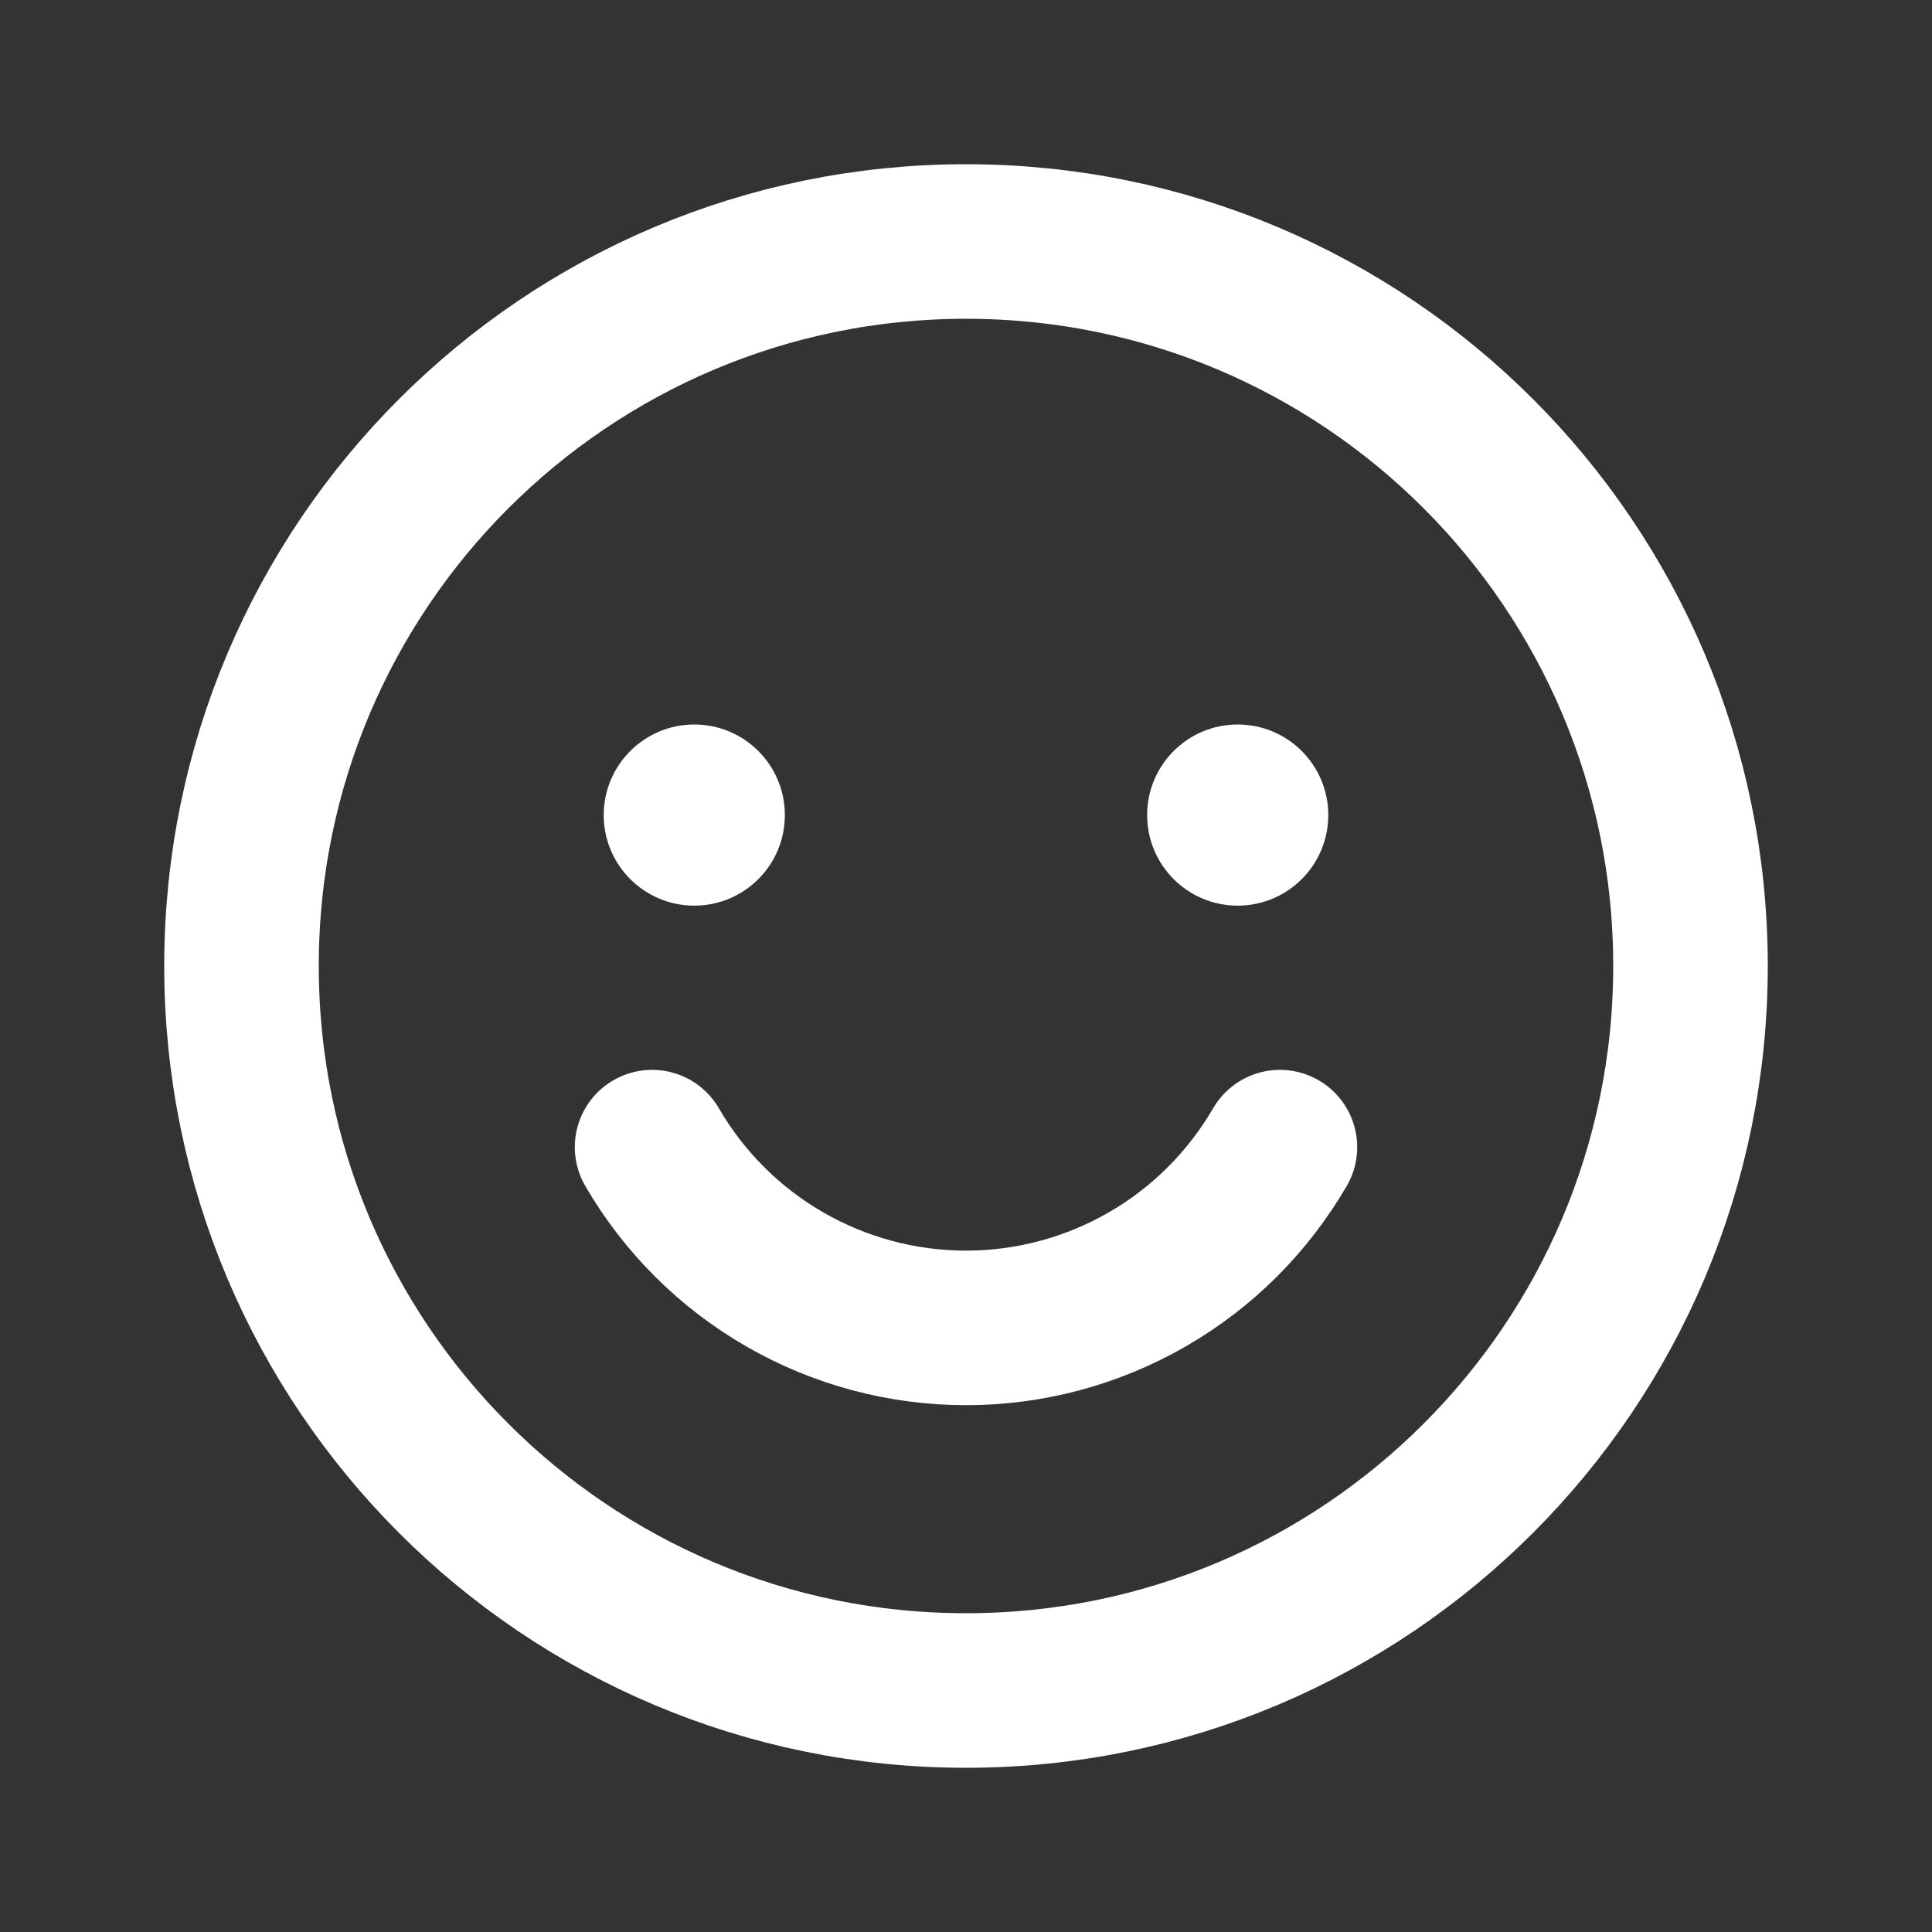 <svg width="25" height="25" viewBox="0 0 25 25" fill="none" xmlns="http://www.w3.org/2000/svg">
<rect x="0" y="0" width="25" height="25" fill="#333333" stroke="none"/>
<path d="M12.5 21.875C17.678 21.875 21.875 17.678 21.875 12.5C21.875 7.322 17.678 3.125 12.5 3.125C7.322 3.125 3.125 7.322 3.125 12.5C3.125 17.678 7.322 21.875 12.5 21.875Z" stroke="white" stroke-width="2" stroke-linecap="round" stroke-linejoin="round"/>
<path d="M8.984 11.719C9.632 11.719 10.156 11.194 10.156 10.547C10.156 9.9 9.632 9.375 8.984 9.375C8.337 9.375 7.812 9.9 7.812 10.547C7.812 11.194 8.337 11.719 8.984 11.719Z" fill="white"/>
<path d="M16.016 11.719C16.663 11.719 17.188 11.194 17.188 10.547C17.188 9.9 16.663 9.375 16.016 9.375C15.368 9.375 14.844 9.9 14.844 10.547C14.844 11.194 15.368 11.719 16.016 11.719Z" fill="white"/>
<path d="M16.562 14.844C16.149 15.555 15.557 16.146 14.844 16.556C14.131 16.967 13.323 17.183 12.5 17.183C11.677 17.183 10.869 16.967 10.156 16.556C9.443 16.146 8.851 15.555 8.438 14.844" stroke="white" stroke-width="2" stroke-linecap="round" stroke-linejoin="round"/>
</svg>

